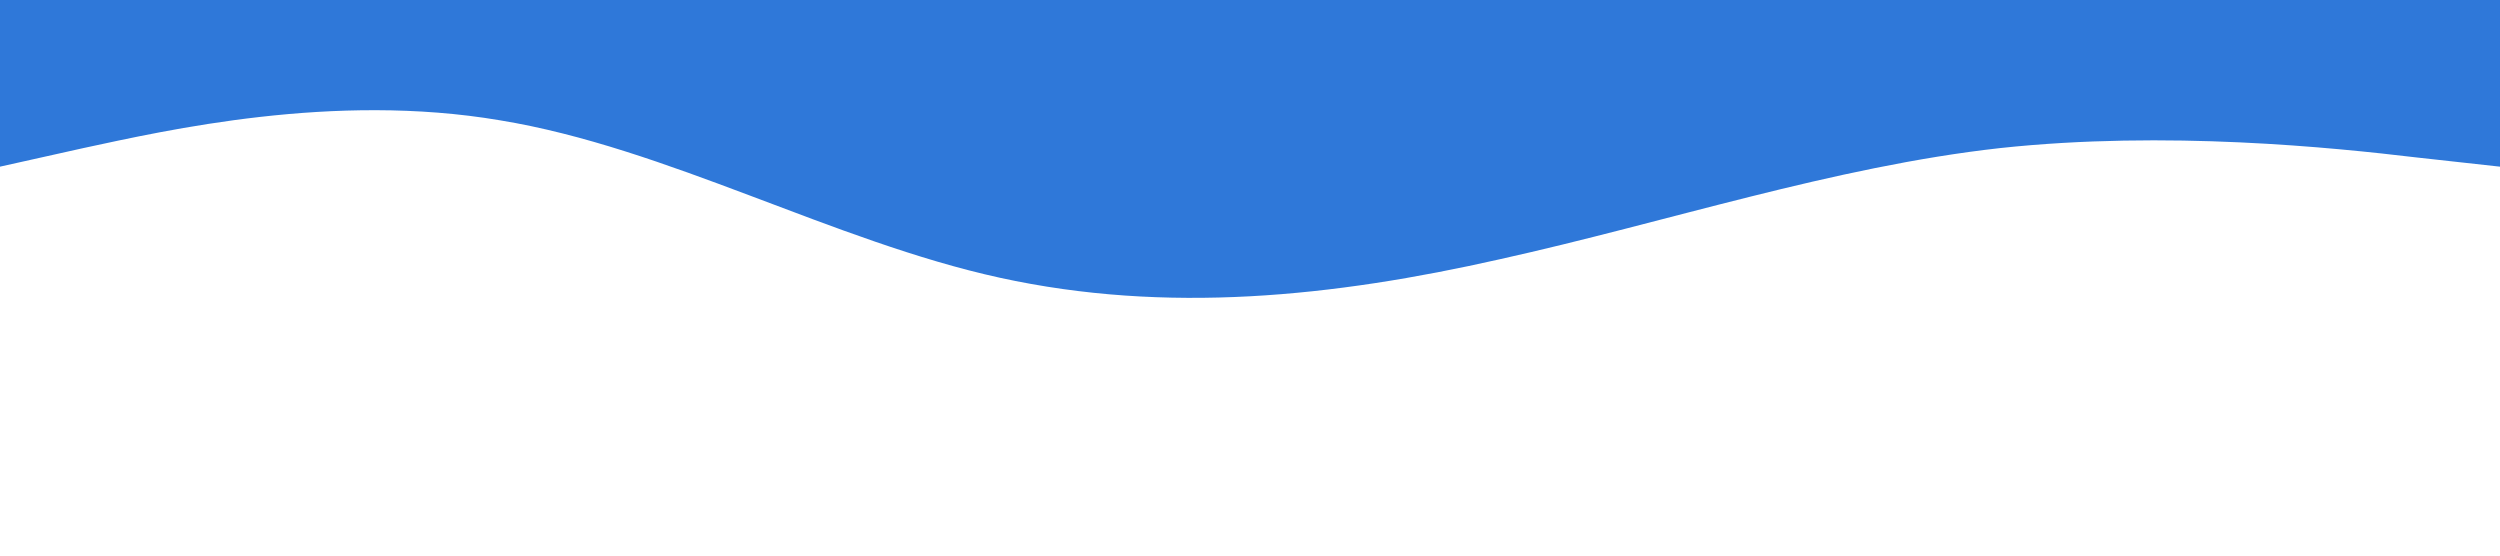 <?xml version="1.0" standalone="no"?><svg xmlns="http://www.w3.org/2000/svg" viewBox="0 0 1440 320"><path fill="#2F78D9" fill-opacity="1" d="M0,96L48,85.3C96,75,192,53,288,69.3C384,85,480,139,576,160C672,181,768,171,864,149.3C960,128,1056,96,1152,85.3C1248,75,1344,85,1392,90.7L1440,96L1440,0L1392,0C1344,0,1248,0,1152,0C1056,0,960,0,864,0C768,0,672,0,576,0C480,0,384,0,288,0C192,0,96,0,48,0L0,0Z"></path></svg>